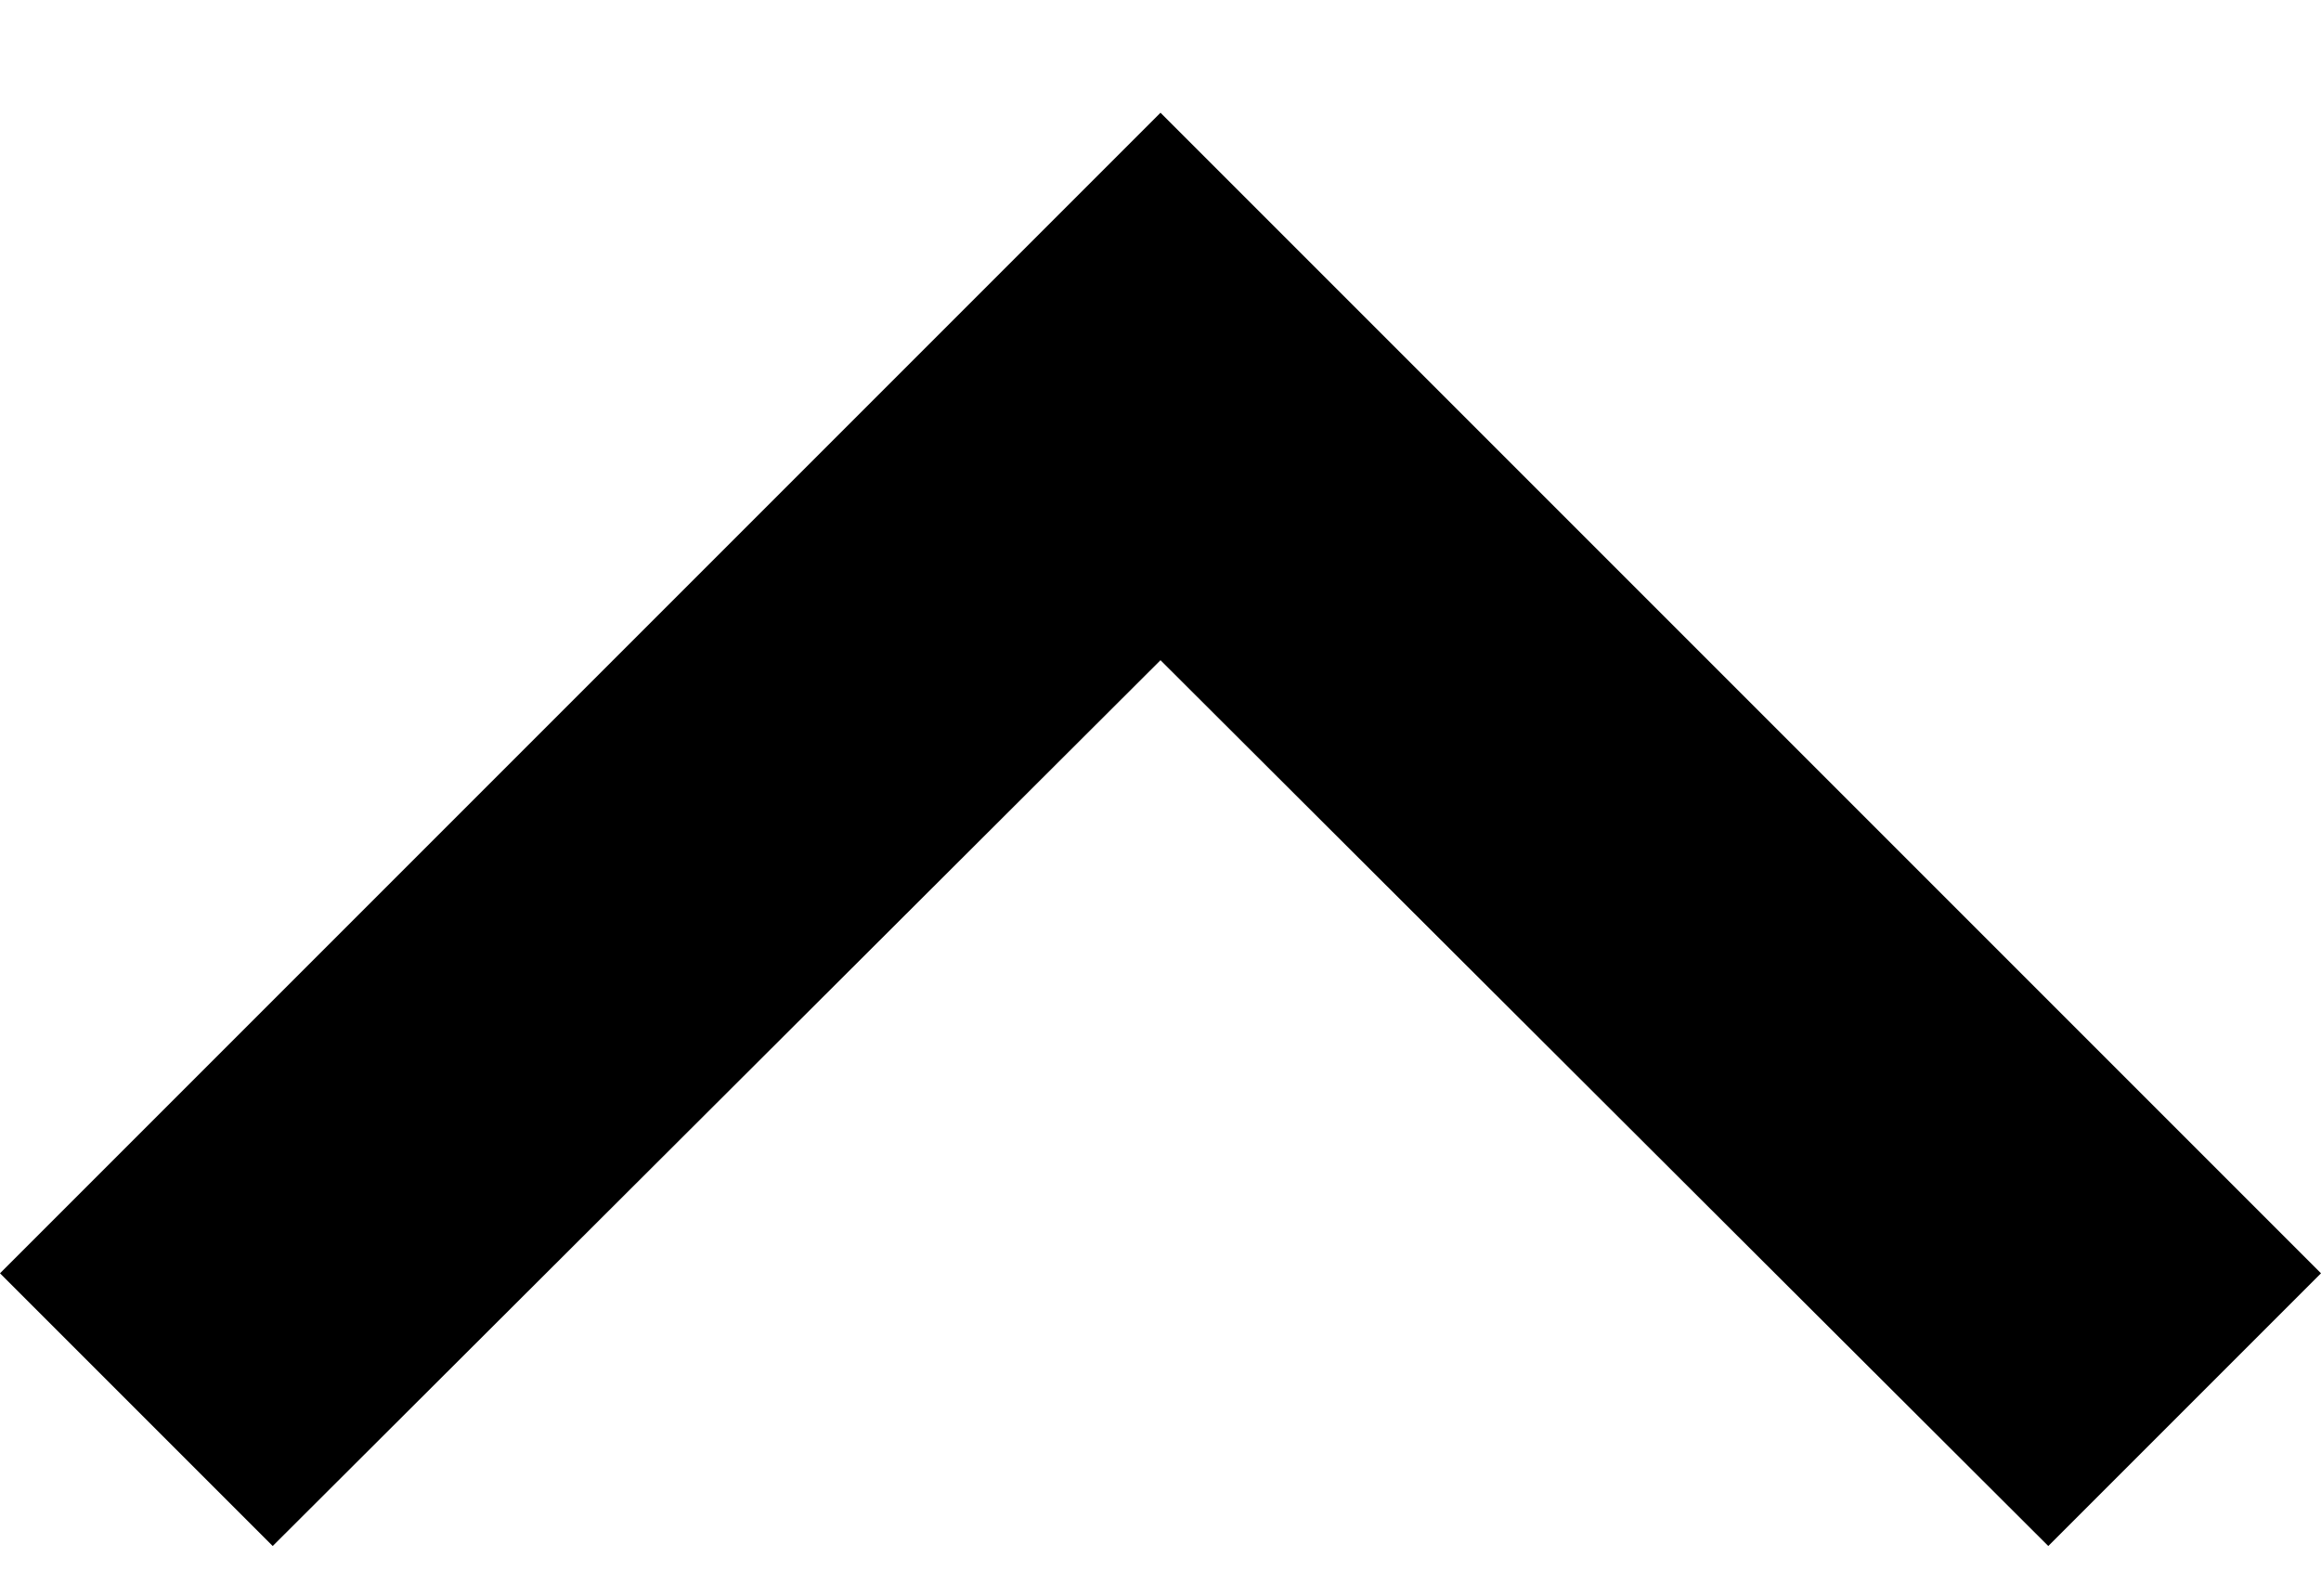 <svg width="16" height="11" viewBox="0 0 16 11" fill="none" xmlns="http://www.w3.org/2000/svg">
<path d="M1.88 10.657L8 4.551L14.12 10.657L16 8.777L8 0.777L0 8.777L1.88 10.657Z" fill="black"/>
</svg>
